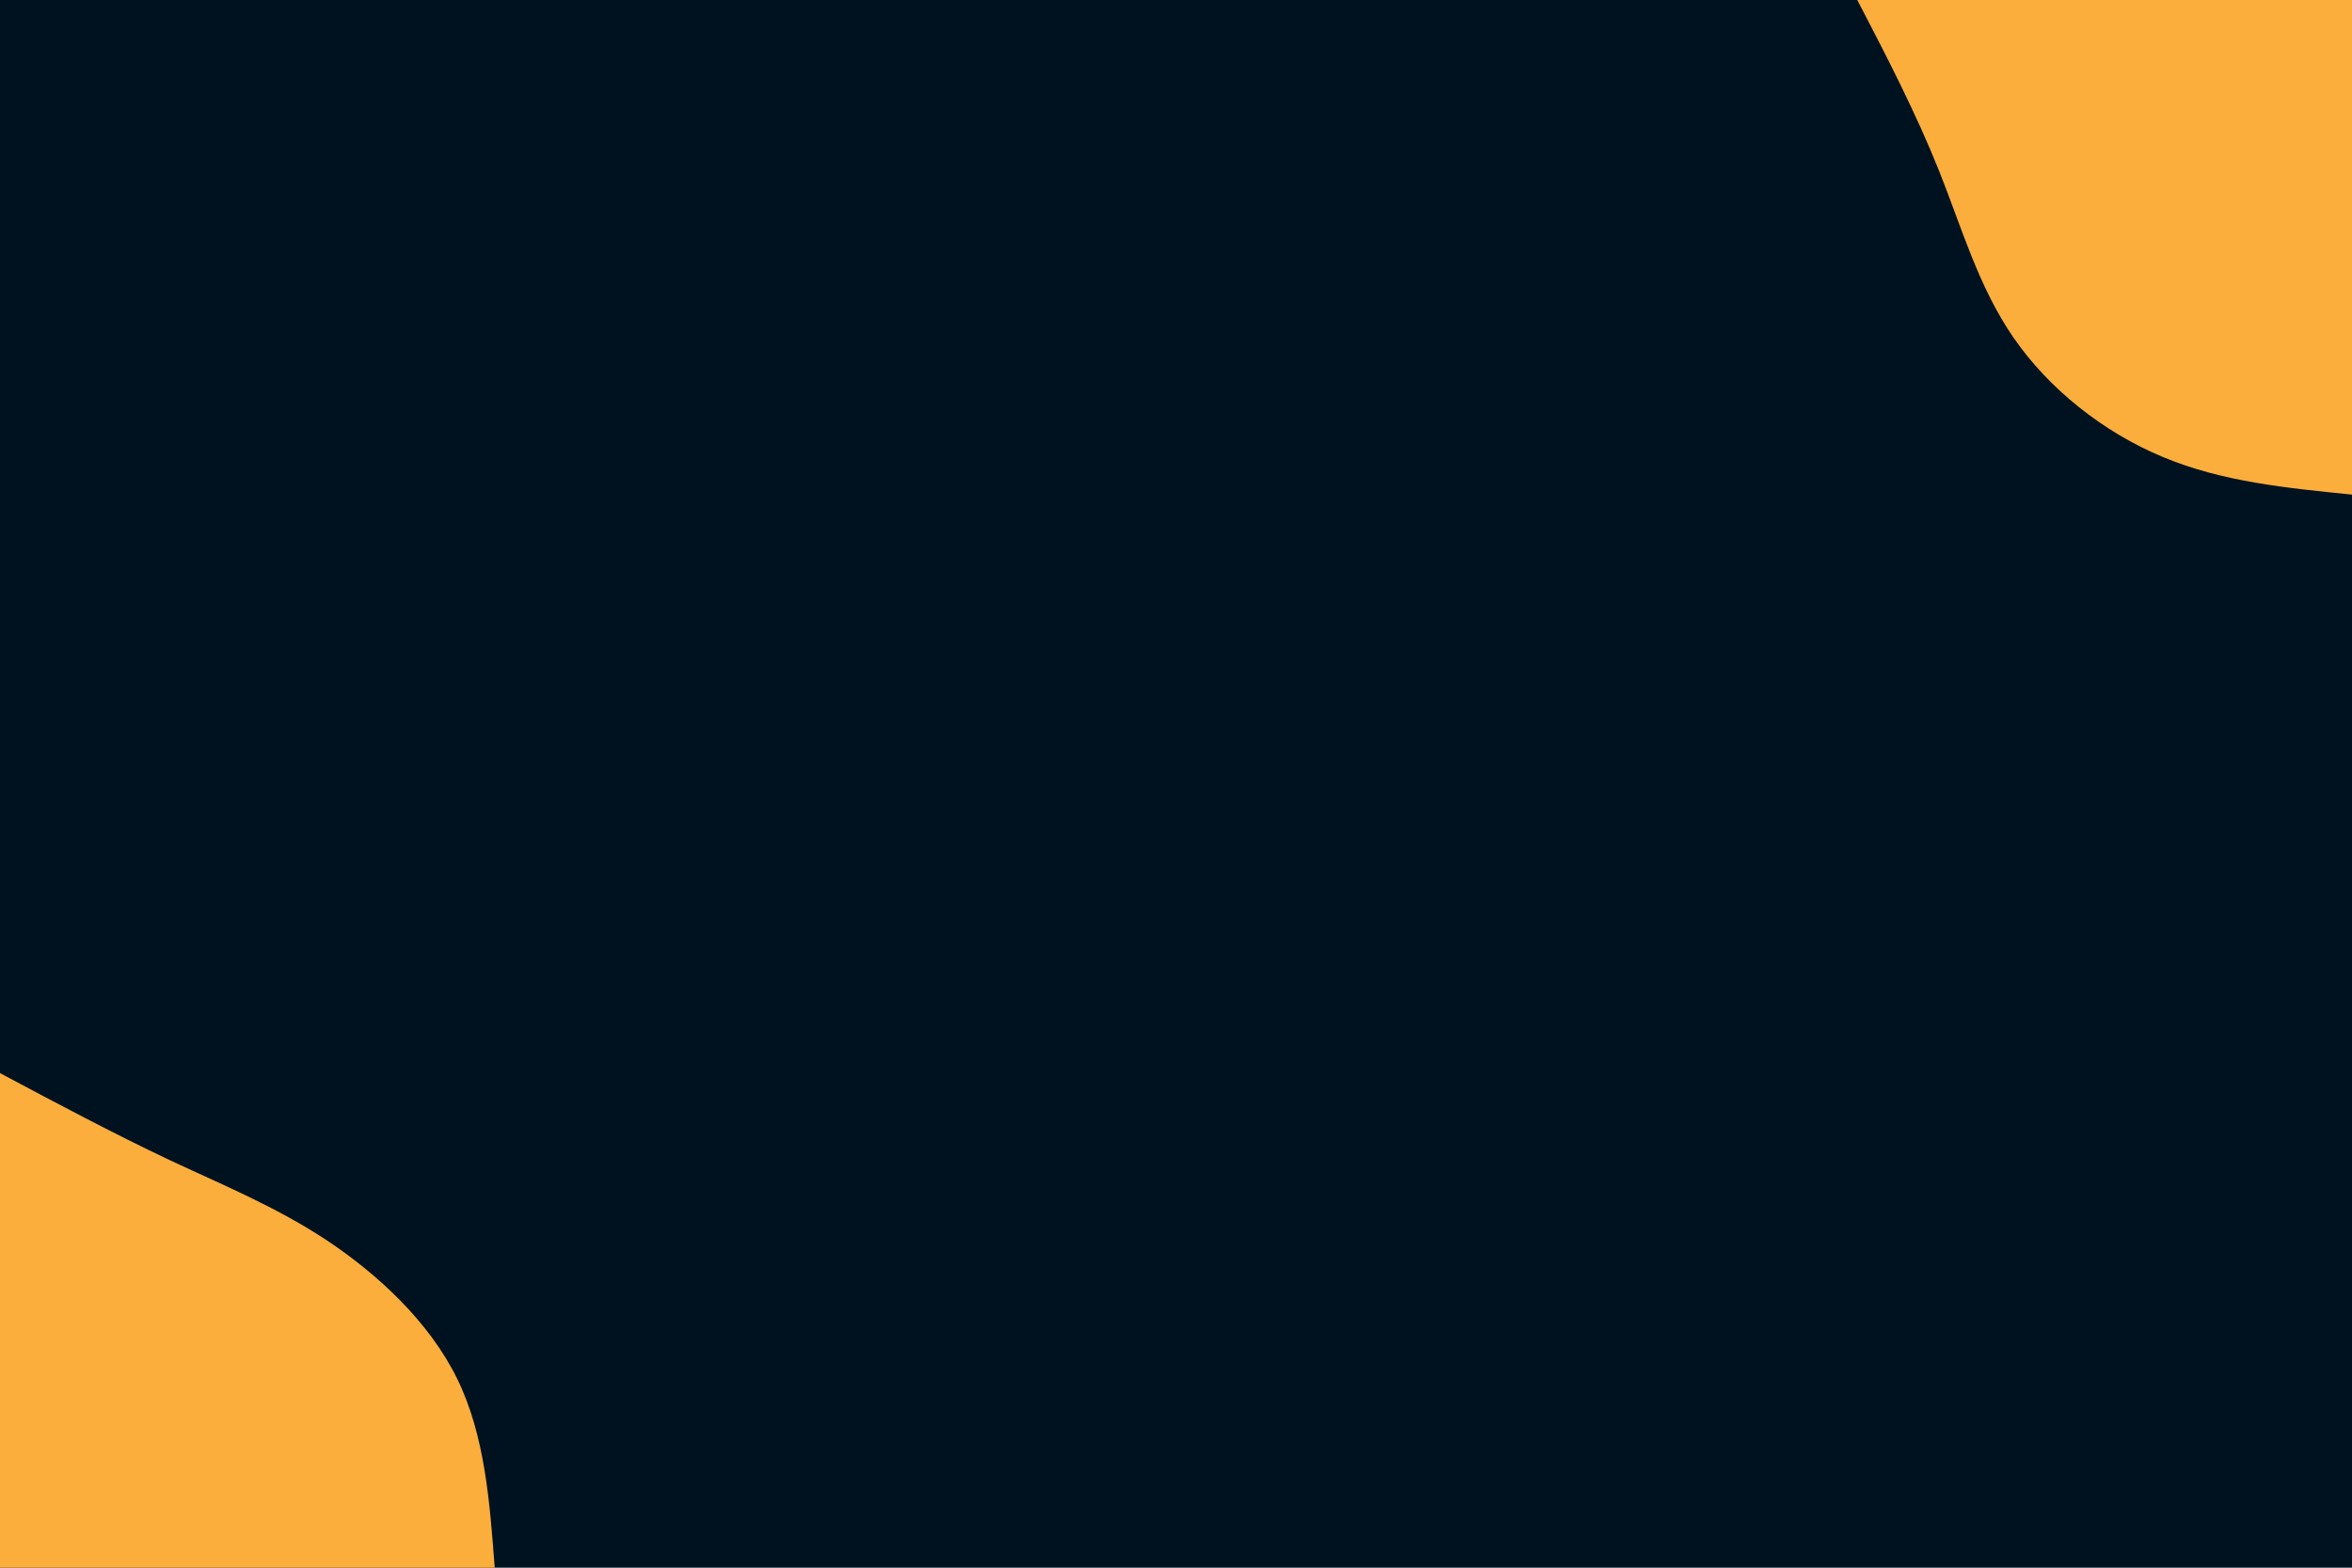 <svg id="visual" viewBox="0 0 900 600" width="900" height="600" xmlns="http://www.w3.org/2000/svg" xmlns:xlink="http://www.w3.org/1999/xlink" version="1.1"><rect x="0" y="0" width="900" height="600" fill="#001220"></rect><defs><linearGradient id="grad1_0" x1="33.3%" y1="0%" x2="100%" y2="100%"><stop offset="20%" stop-color="#001220" stop-opacity="1"></stop><stop offset="80%" stop-color="#001220" stop-opacity="1"></stop></linearGradient></defs><defs><linearGradient id="grad2_0" x1="0%" y1="0%" x2="66.7%" y2="100%"><stop offset="20%" stop-color="#001220" stop-opacity="1"></stop><stop offset="80%" stop-color="#001220" stop-opacity="1"></stop></linearGradient></defs><g transform="translate(900, 0)"><path d="M0 189.3C-24.8 186.8 -49.7 184.4 -72.4 174.9C-95.2 165.4 -115.9 148.9 -129.4 129.4C-142.9 109.9 -149.2 87.5 -158 65.4C-166.8 43.4 -178 21.7 -189.3 0L0 0Z" fill="#FBAE3C"></path></g><g transform="translate(0, 600)"><path d="M0 -189.3C21.9 -177.6 43.8 -166 64.7 -156.1C85.6 -146.3 105.5 -138.2 125.2 -125.2C144.8 -112.1 164.2 -94.1 174.9 -72.4C185.5 -50.8 187.4 -25.4 189.3 0L0 0Z" fill="#FBAE3C"></path></g></svg>